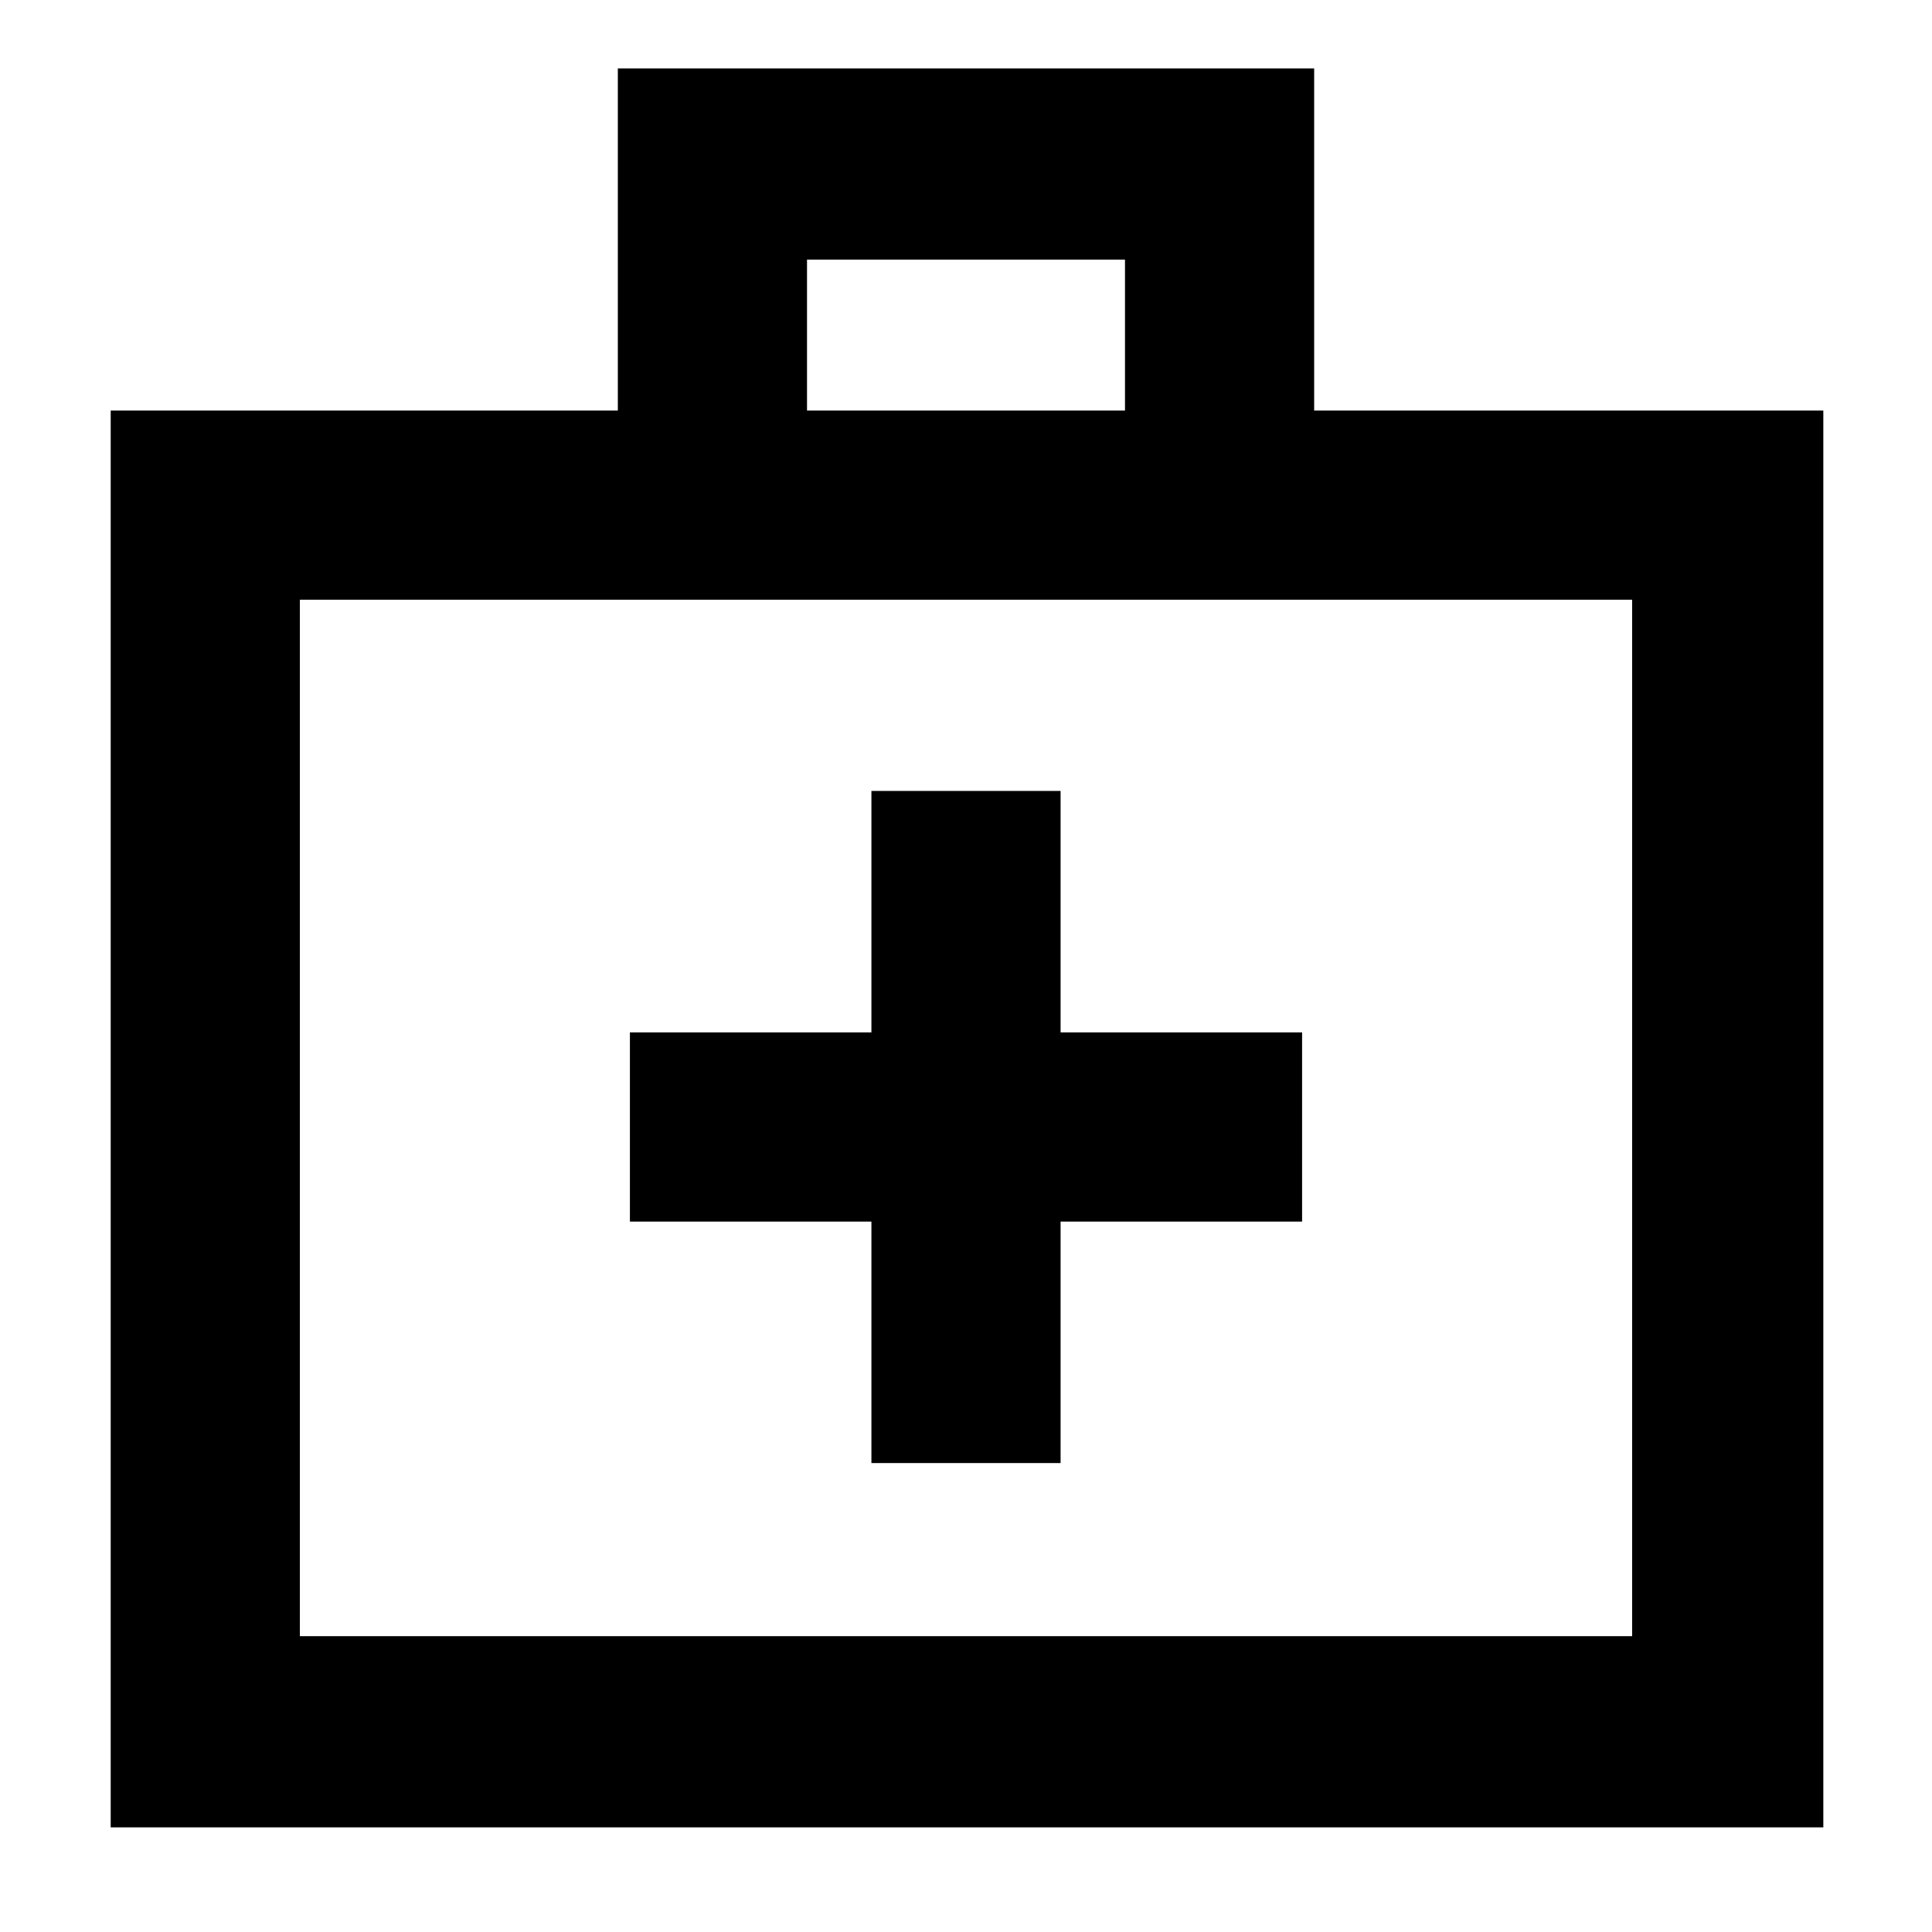 <svg xmlns="http://www.w3.org/2000/svg" width="48" height="48"><path d="M21.65 36.35h4.7v-6h6v-4.7h-6v-6h-4.7v6h-6v4.7h6zM2.75 45.4V10.2h12.6V1.7h17.3v8.5H45.3v35.2zm17.3-35.2h7.9V6.45h-7.9zM7.45 40.65h33.1V14.9H7.45zm0 0V14.9z"/></svg>